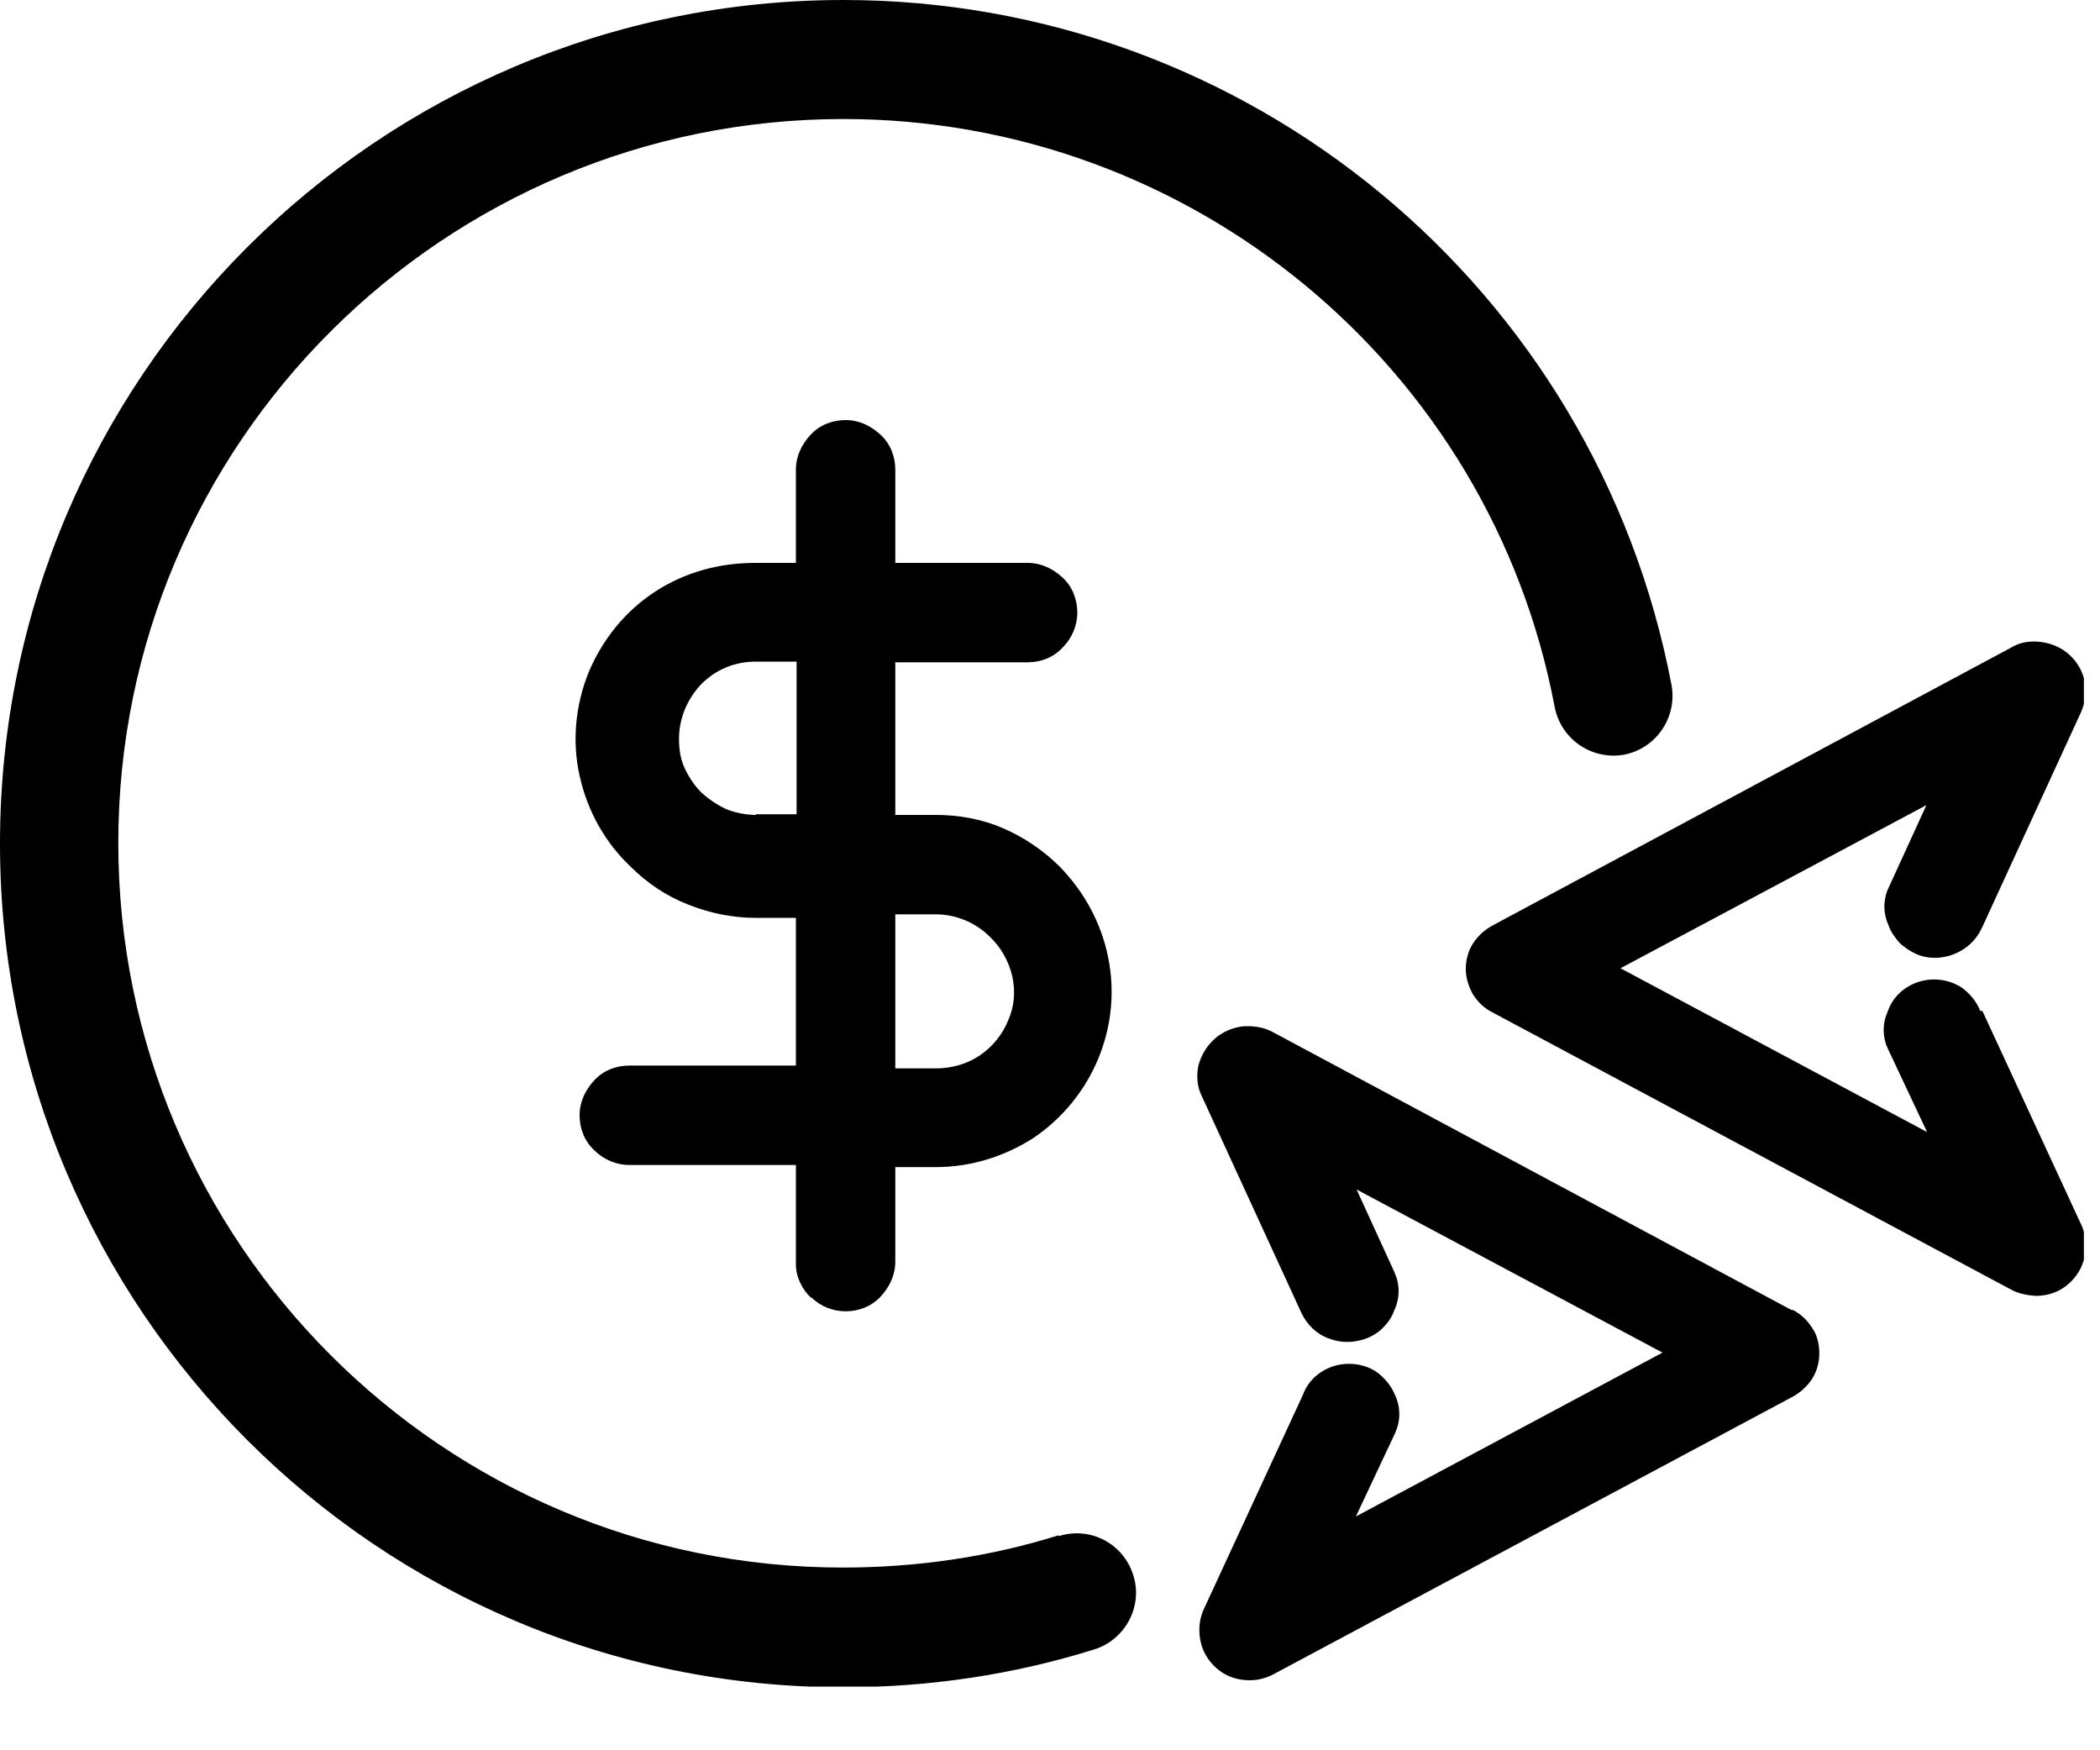 <svg width="30" height="25" viewBox="0 0 30 25" fill="none" xmlns="http://www.w3.org/2000/svg">
<g id="ico" clip-path="url(#clip0_14871_9841)">
<path id="Vector" d="M11.59 18.53C11.72 18.66 11.9 18.73 12.08 18.73C12.27 18.73 12.45 18.66 12.58 18.52C12.71 18.38 12.79 18.21 12.79 18.02V16.67H13.37C13.87 16.67 14.35 16.52 14.77 16.25C15.18 15.97 15.5 15.58 15.69 15.12C15.88 14.66 15.93 14.16 15.83 13.67C15.73 13.18 15.49 12.74 15.14 12.38C14.91 12.15 14.63 11.96 14.33 11.83C14.03 11.7 13.7 11.64 13.37 11.64H12.79V9.46H14.68C14.87 9.46 15.05 9.39 15.18 9.25C15.31 9.12 15.39 8.94 15.39 8.75C15.39 8.56 15.32 8.38 15.18 8.25C15.04 8.12 14.87 8.04 14.68 8.04H12.79V6.71C12.79 6.52 12.72 6.34 12.58 6.21C12.44 6.08 12.27 6 12.08 6C11.89 6 11.71 6.07 11.58 6.21C11.45 6.35 11.37 6.52 11.37 6.71V8.04H10.79C10.28 8.04 9.79 8.17 9.36 8.45C8.93 8.73 8.61 9.13 8.41 9.6C8.22 10.07 8.17 10.59 8.28 11.08C8.39 11.58 8.64 12.03 9.01 12.38C9.24 12.61 9.52 12.8 9.83 12.92C10.13 13.04 10.46 13.11 10.79 13.11H11.37V15.22H8.99C8.8 15.22 8.62 15.29 8.49 15.43C8.36 15.57 8.28 15.74 8.28 15.93C8.28 16.12 8.35 16.3 8.49 16.43C8.62 16.56 8.8 16.64 8.99 16.64H11.37V18.06C11.37 18.24 11.46 18.42 11.59 18.54V18.53ZM12.79 13.06H13.37C13.66 13.06 13.94 13.18 14.14 13.38C14.3 13.53 14.41 13.73 14.46 13.94C14.51 14.16 14.49 14.38 14.4 14.58C14.32 14.78 14.17 14.96 13.99 15.08C13.81 15.2 13.59 15.26 13.37 15.26H12.79V13.05V13.06ZM10.8 11.64C10.66 11.64 10.51 11.61 10.38 11.56C10.25 11.5 10.13 11.42 10.02 11.32C9.92 11.22 9.84 11.1 9.78 10.97C9.72 10.84 9.7 10.7 9.7 10.55C9.7 10.26 9.82 9.98 10.02 9.77C10.23 9.56 10.5 9.45 10.8 9.45H11.38V11.63H10.8V11.64Z" fill="black"/>
<path id="Vector_2" d="M25.59 18.71L18.18 14.74C18.05 14.67 17.9 14.65 17.75 14.66C17.6 14.68 17.46 14.74 17.35 14.84C17.24 14.94 17.16 15.07 17.12 15.22C17.09 15.37 17.1 15.52 17.17 15.66L18.59 18.75C18.67 18.92 18.81 19.06 18.99 19.12C19.17 19.19 19.36 19.18 19.54 19.11C19.63 19.07 19.71 19.02 19.77 18.95C19.84 18.88 19.89 18.8 19.92 18.71C19.96 18.63 19.98 18.53 19.98 18.44C19.98 18.35 19.96 18.26 19.92 18.17L19.38 16.99L23.75 19.32L19.37 21.66L19.93 20.47C19.97 20.38 19.99 20.29 19.99 20.2C19.99 20.11 19.97 20.01 19.93 19.93C19.88 19.8 19.78 19.68 19.67 19.6C19.56 19.52 19.41 19.48 19.27 19.48C19.13 19.48 18.99 19.52 18.87 19.6C18.75 19.68 18.66 19.79 18.61 19.93L17.19 23C17.13 23.14 17.12 23.29 17.15 23.44C17.18 23.59 17.26 23.72 17.37 23.82C17.5 23.94 17.67 24 17.85 24C17.97 24 18.09 23.97 18.2 23.91L25.61 19.95C25.72 19.89 25.82 19.8 25.89 19.69C25.96 19.58 25.99 19.45 25.99 19.33C25.99 19.2 25.96 19.07 25.89 18.97C25.82 18.86 25.73 18.77 25.61 18.71H25.59Z" fill="black"/>
<path id="Vector_3" d="M28.29 14.44C28.24 14.31 28.14 14.19 28.03 14.11C27.91 14.03 27.77 13.99 27.63 13.99C27.49 13.99 27.35 14.03 27.23 14.11C27.11 14.19 27.02 14.3 26.97 14.44C26.93 14.53 26.91 14.62 26.91 14.71C26.91 14.8 26.93 14.9 26.97 14.98L27.53 16.17L23.15 13.83L27.52 11.5L26.98 12.68C26.94 12.76 26.92 12.86 26.92 12.95C26.92 13.04 26.94 13.13 26.98 13.22C27.01 13.31 27.07 13.39 27.13 13.46C27.2 13.53 27.28 13.58 27.36 13.62C27.53 13.7 27.73 13.7 27.91 13.63C28.09 13.56 28.23 13.43 28.31 13.26L29.73 10.17C29.79 10.03 29.81 9.88 29.78 9.73C29.75 9.58 29.67 9.45 29.56 9.35C29.45 9.25 29.31 9.19 29.16 9.17C29.01 9.15 28.86 9.17 28.73 9.25L21.32 13.22C21.21 13.28 21.11 13.37 21.04 13.48C20.97 13.59 20.94 13.72 20.94 13.84C20.94 13.97 20.98 14.09 21.04 14.2C21.11 14.31 21.2 14.4 21.32 14.46L28.73 18.42C28.84 18.48 28.96 18.5 29.08 18.51C29.26 18.51 29.43 18.45 29.56 18.33C29.67 18.23 29.75 18.1 29.78 17.95C29.81 17.8 29.8 17.65 29.74 17.51L28.32 14.44H28.29Z" fill="black"/>
<path id="Vector_4" d="M15.12 21.93C14.13 22.24 13.09 22.39 12.04 22.39C6.33 22.39 1.69 17.75 1.69 12.04C1.69 6.33 6.34 1.7 12.05 1.7C17.01 1.7 21.29 5.23 22.21 10.1C22.3 10.56 22.74 10.86 23.2 10.78C23.66 10.69 23.96 10.25 23.88 9.79C22.8 4.11 17.83 0 12.05 0C5.4 0 0 5.4 0 12.05C0 18.7 5.4 24.1 12.05 24.1C13.27 24.1 14.48 23.92 15.63 23.56C16.08 23.42 16.33 22.94 16.19 22.5C16.05 22.05 15.58 21.8 15.13 21.94L15.12 21.93Z" fill="black"/>
</g>
<defs>
<clipPath id="clip0_14871_9841">
<rect width="29.77" height="24.09" fill="white"/>
</clipPath>
</defs>
</svg>
